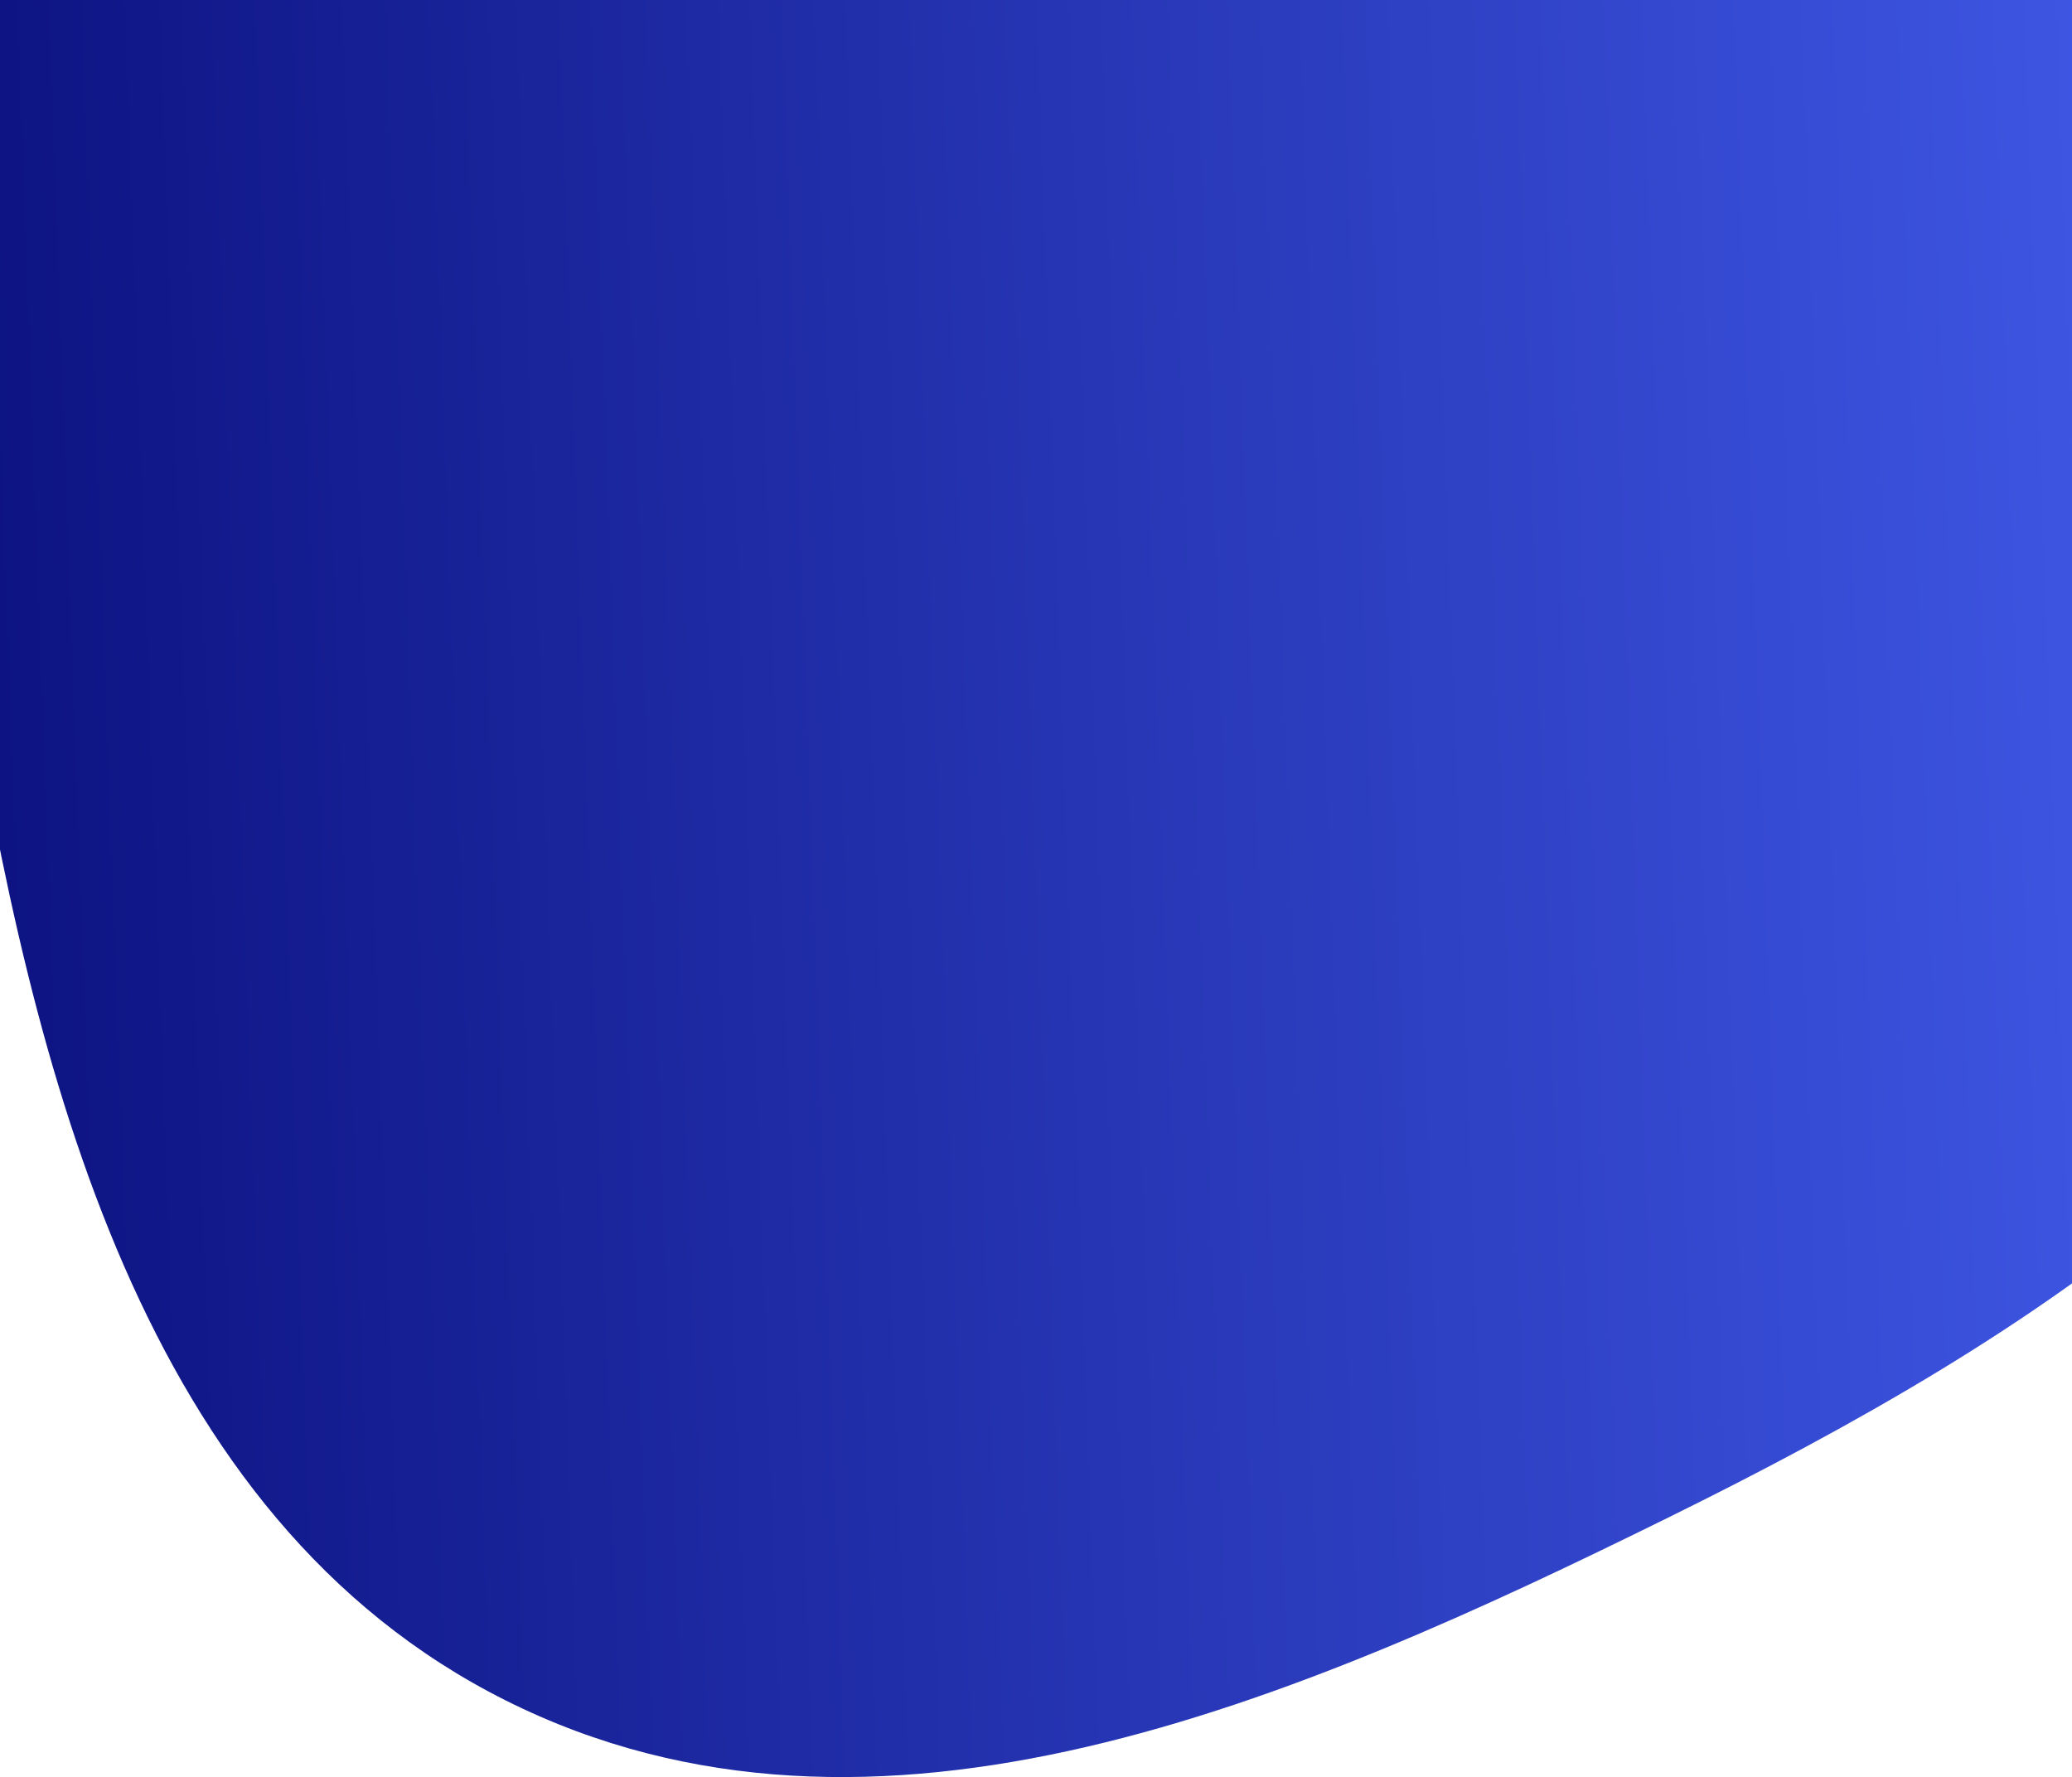 <svg xmlns="http://www.w3.org/2000/svg" width="288" height="247" fill="none"><path fill="url(#a)" fill-rule="evenodd" d="M157.24-134.82c58.06-2.66 113.42 25.02 150.26 70.1 37.47 45.83 56.69 106.76 41.01 163.9-14.99 54.69-65.83 86.7-116.59 111.73-51.47 25.38-110.27 51.15-161.6 25.45-50.8-25.44-65.78-87.71-74.96-143.9C-12.95 41.63-6.63-9.8 23.23-51.73c32.1-45.09 78.8-80.57 134-83.1Z" clip-rule="evenodd"/><defs><linearGradient id="a" x1="354" x2="-26.34" y1="-135" y2="-121.42" gradientUnits="userSpaceOnUse"><stop stop-color="#4965F9"/><stop offset="1" stop-color="#0A0F7C"/></linearGradient></defs></svg>
